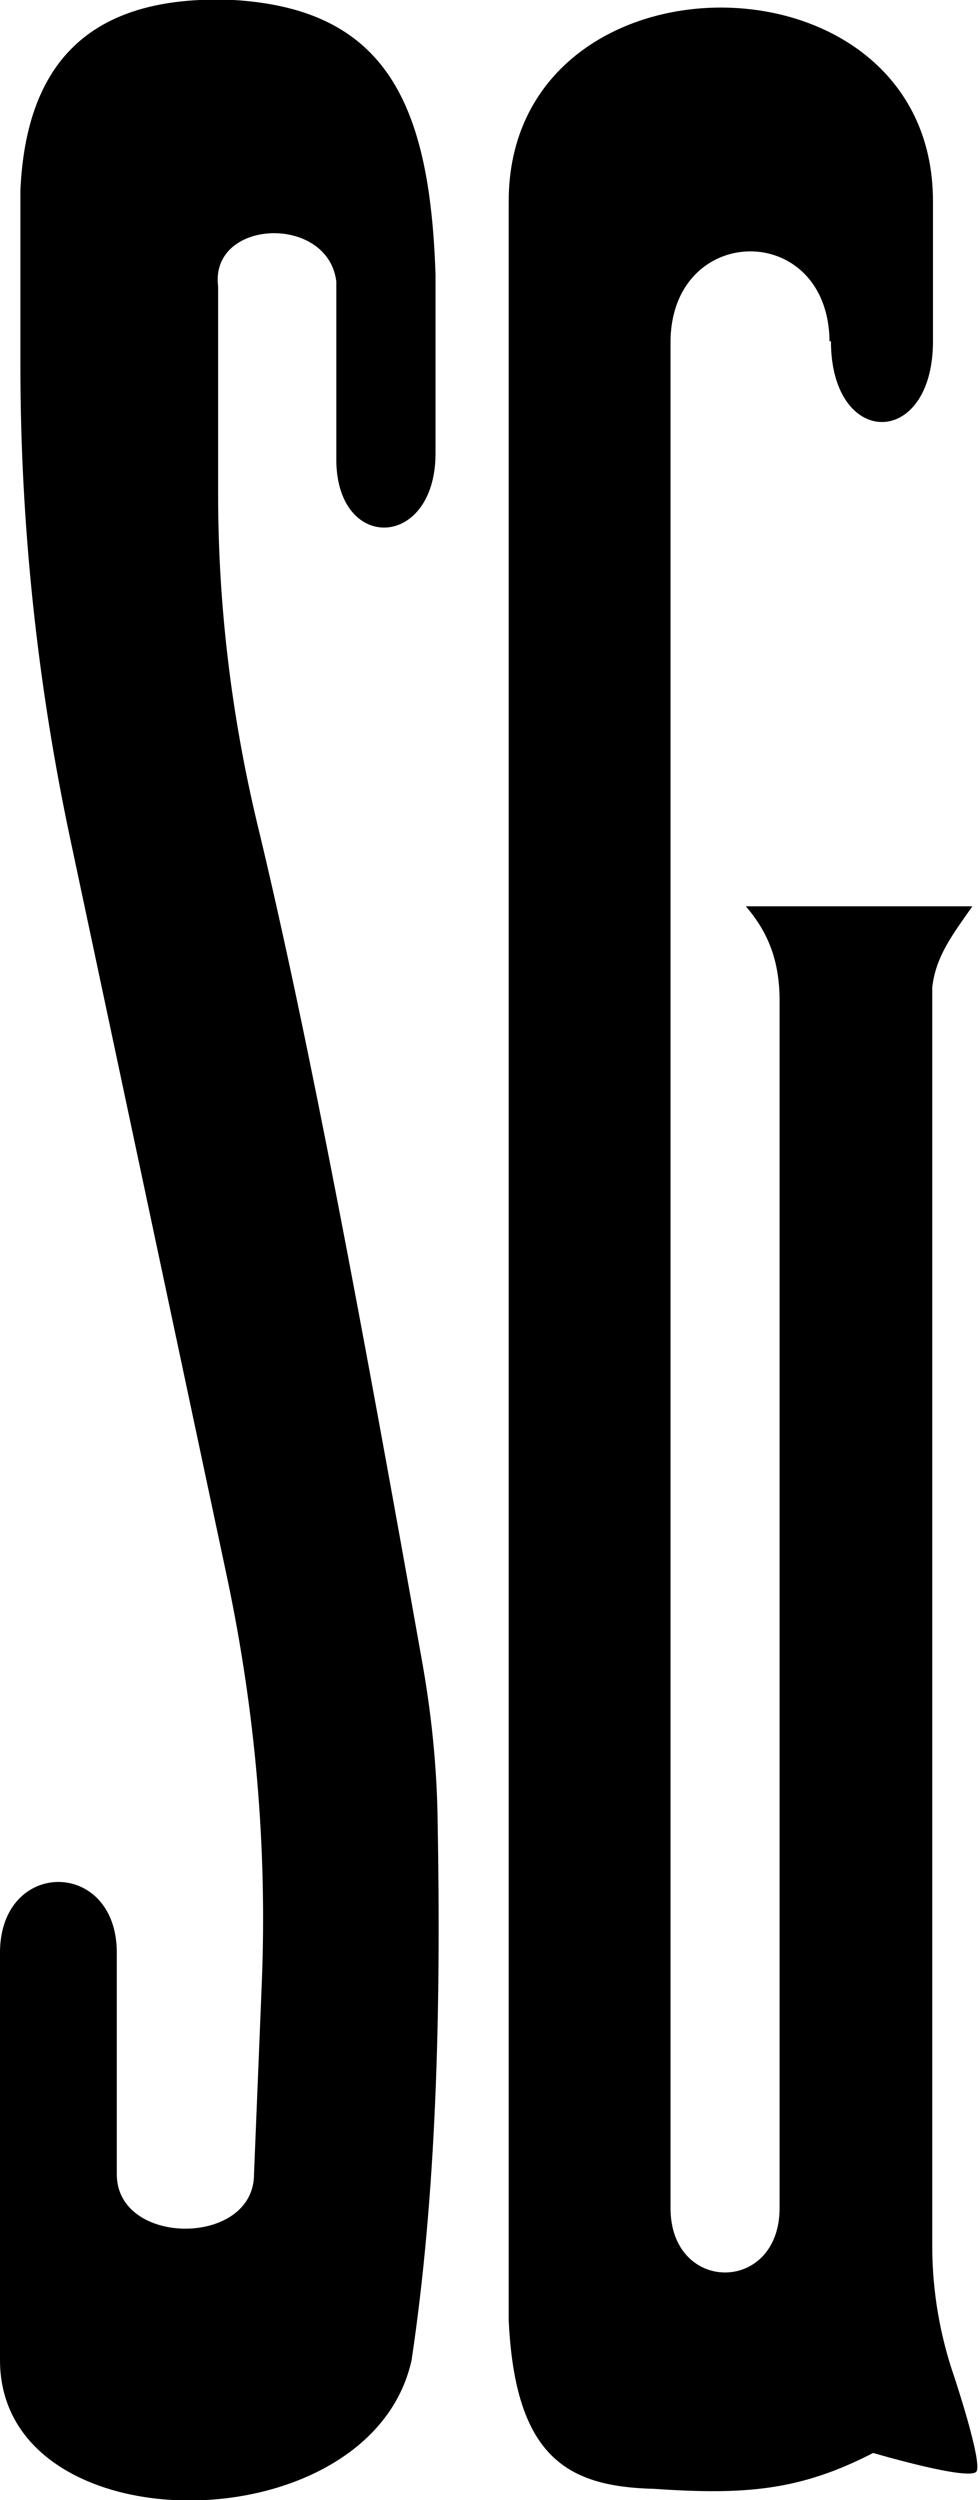 <?xml version="1.0" encoding="UTF-8"?><svg id="Calque_2" xmlns="http://www.w3.org/2000/svg" viewBox="0 0 13.9 35.53"><g id="Calque_2-2"><path d="M5.85,33.54C5.27,36.18,0,36.22,0,33.54v-5.79c0-1.34,1.66-1.34,1.66,0v3.15c0,1.03,1.95,1.03,1.95,0l.11-2.7c.08-1.94-.09-3.87-.49-5.77L1,11.93c-.47-2.21-.71-4.47-.71-6.73V2.7C.37,.97,1.2-.09,3.32,0c2.18,.13,2.79,1.49,2.87,3.9,0,.38,0,2.24,0,2.57-.02,1.35-1.43,1.38-1.41,.03,0-.35,0-2.07,0-2.5-.12-.96-1.8-.89-1.68,.07v2.95c0,1.59,.19,3.16,.56,4.7,.75,3.11,1.53,7.35,2.33,11.84,.14,.77,.22,1.54,.23,2.32,.05,2.74-.02,5.32-.37,7.66Z"/><path d="M11.81,4.85c0,1.53,1.45,1.53,1.45,0v-1.99c0-3.67-6.03-3.67-6.03,0v30.11c.09,1.97,.85,2.37,2.07,2.4,1.31,.09,2.08,.02,3.11-.51,0,0,1.39,.41,1.47,.26s-.32-1.35-.32-1.35c-.2-.58-.31-1.21-.31-1.84V14.03c.05-.44,.29-.75,.57-1.15h-3.22c.32,.37,.48,.78,.48,1.34V31.38c0,1.22-1.55,1.22-1.55,0V4.89c-.02-1.73,2.24-1.77,2.26-.04Z"/></g></svg>